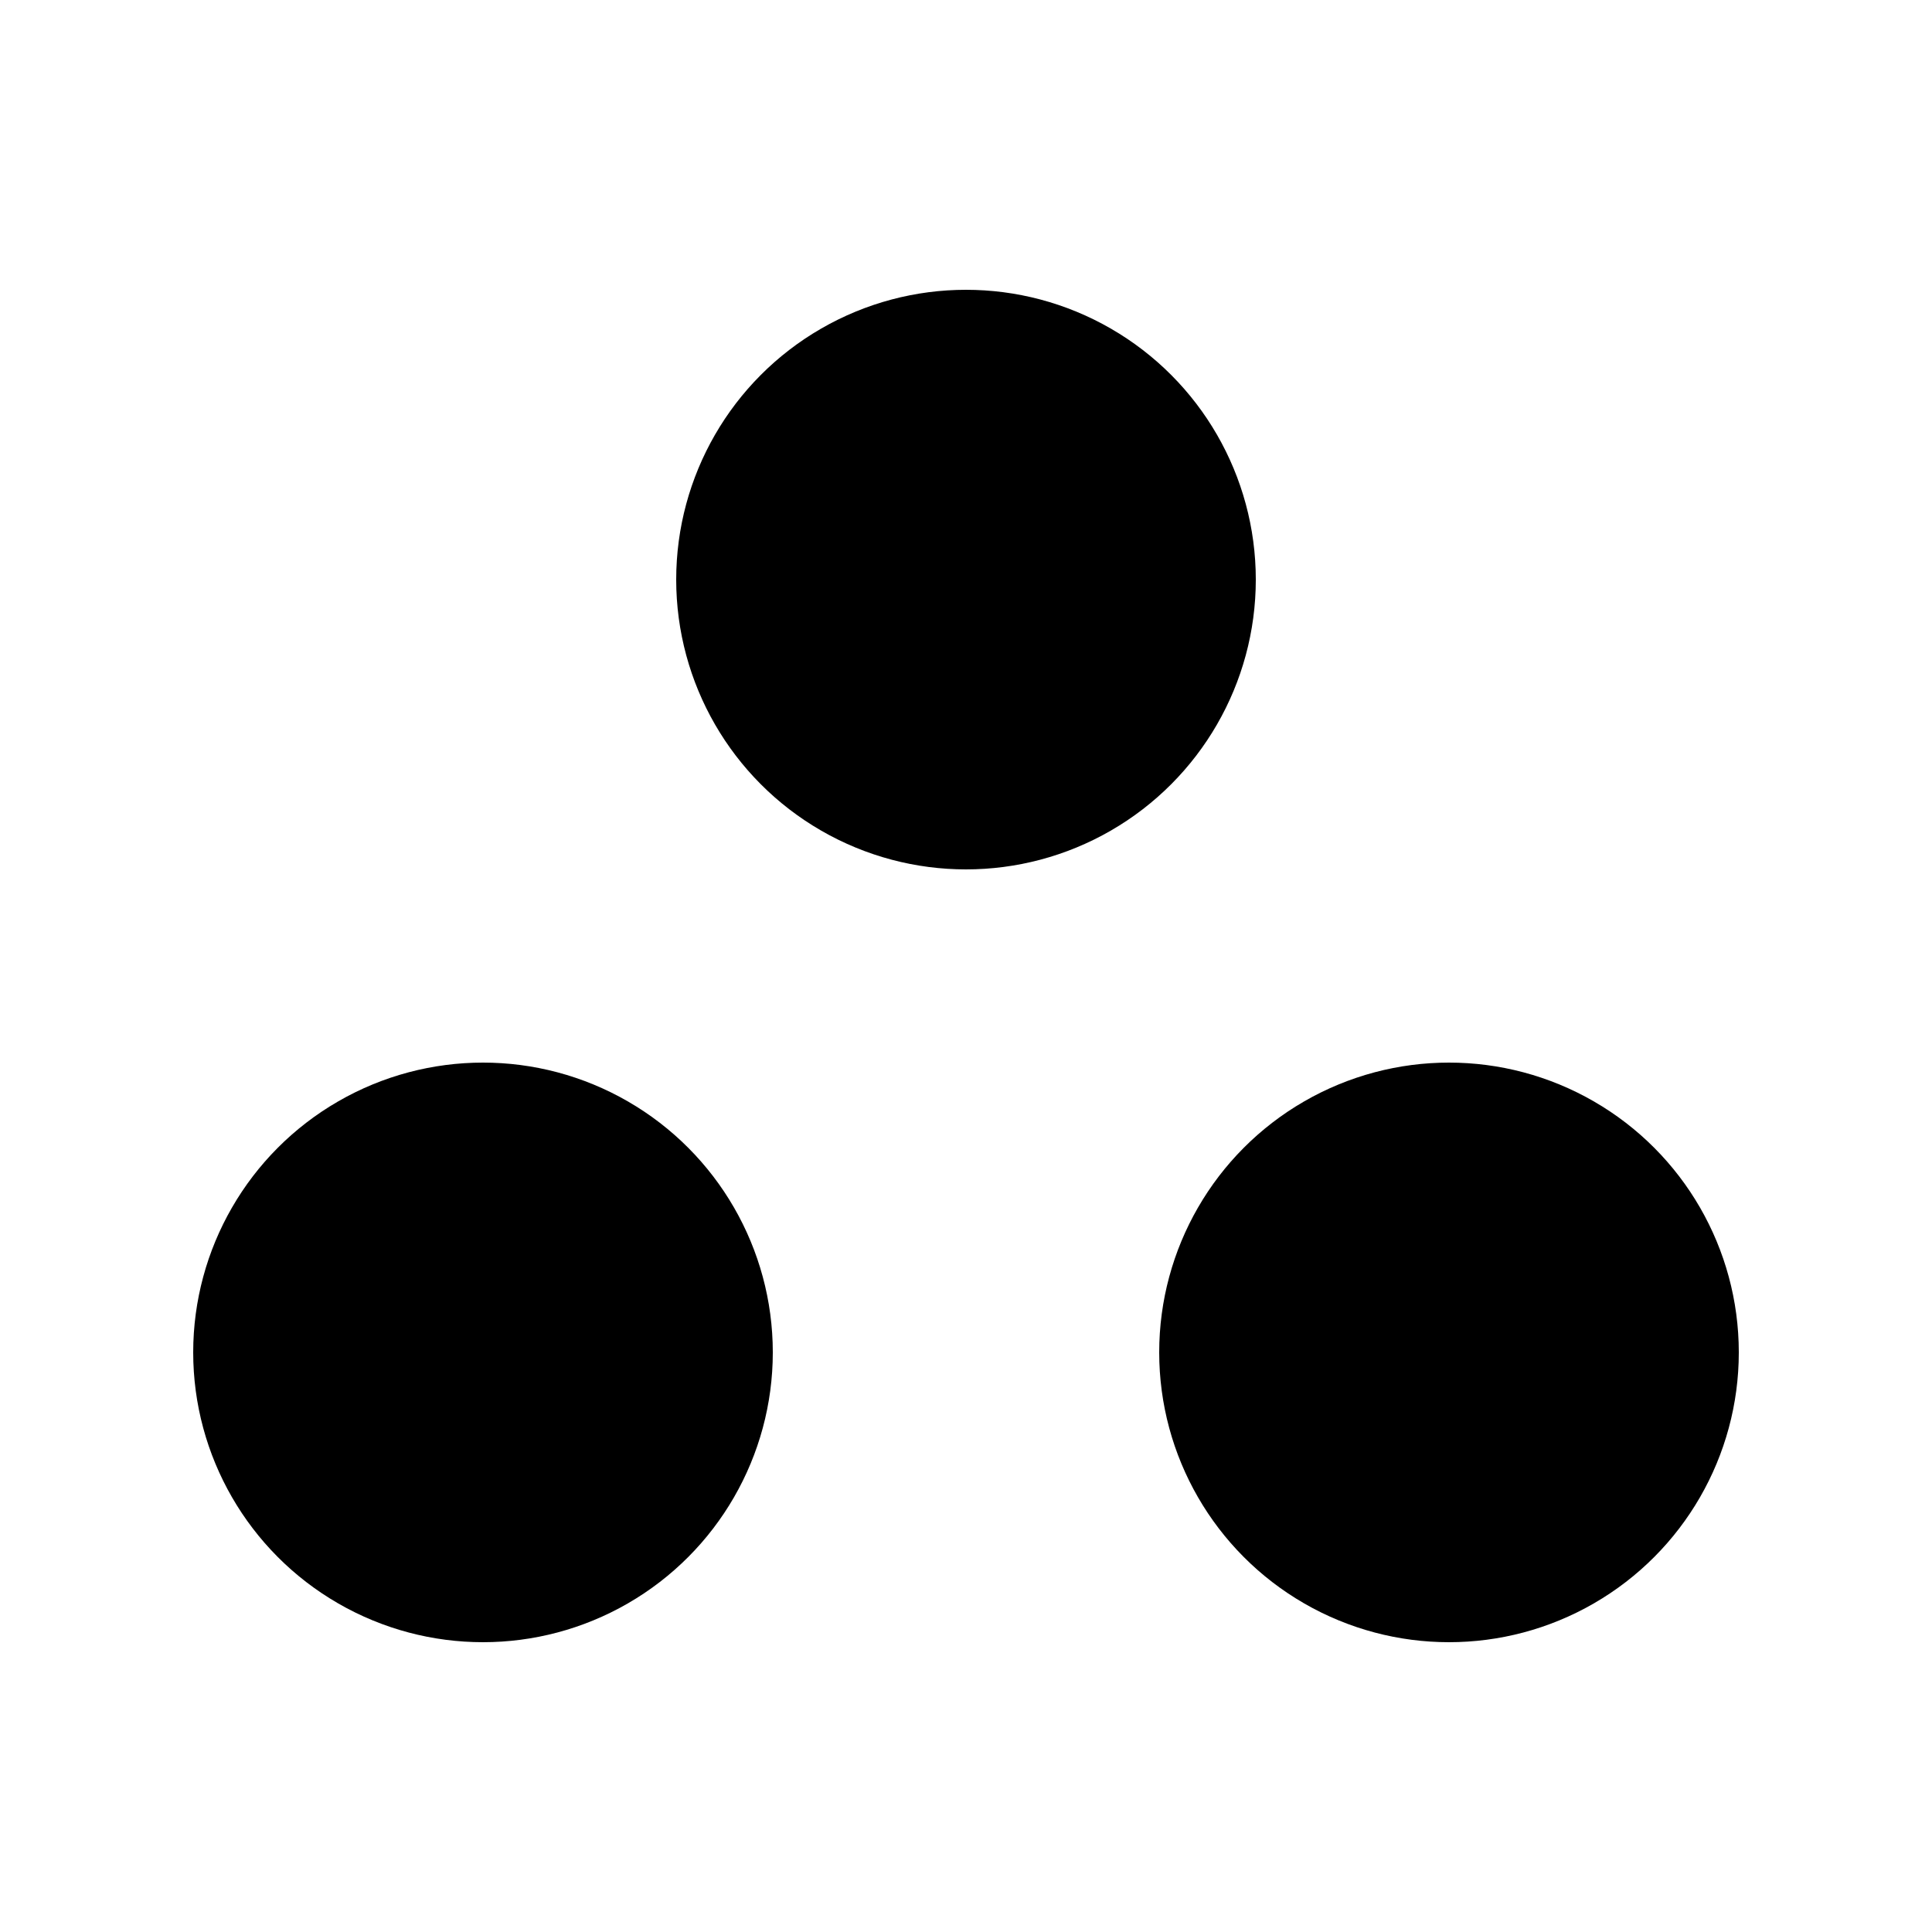 <svg fill="currentColor" xmlns="http://www.w3.org/2000/svg" enable-background="new 0 0 20 20" height="20" viewBox="0 0 20 20" width="20"><g><rect fill="none" height="20" width="20"/></g><g><g><circle cx="5" cy="14" r="3"/><circle cx="10" cy="6" r="3"/><circle cx="15" cy="14" r="3"/></g></g></svg>
